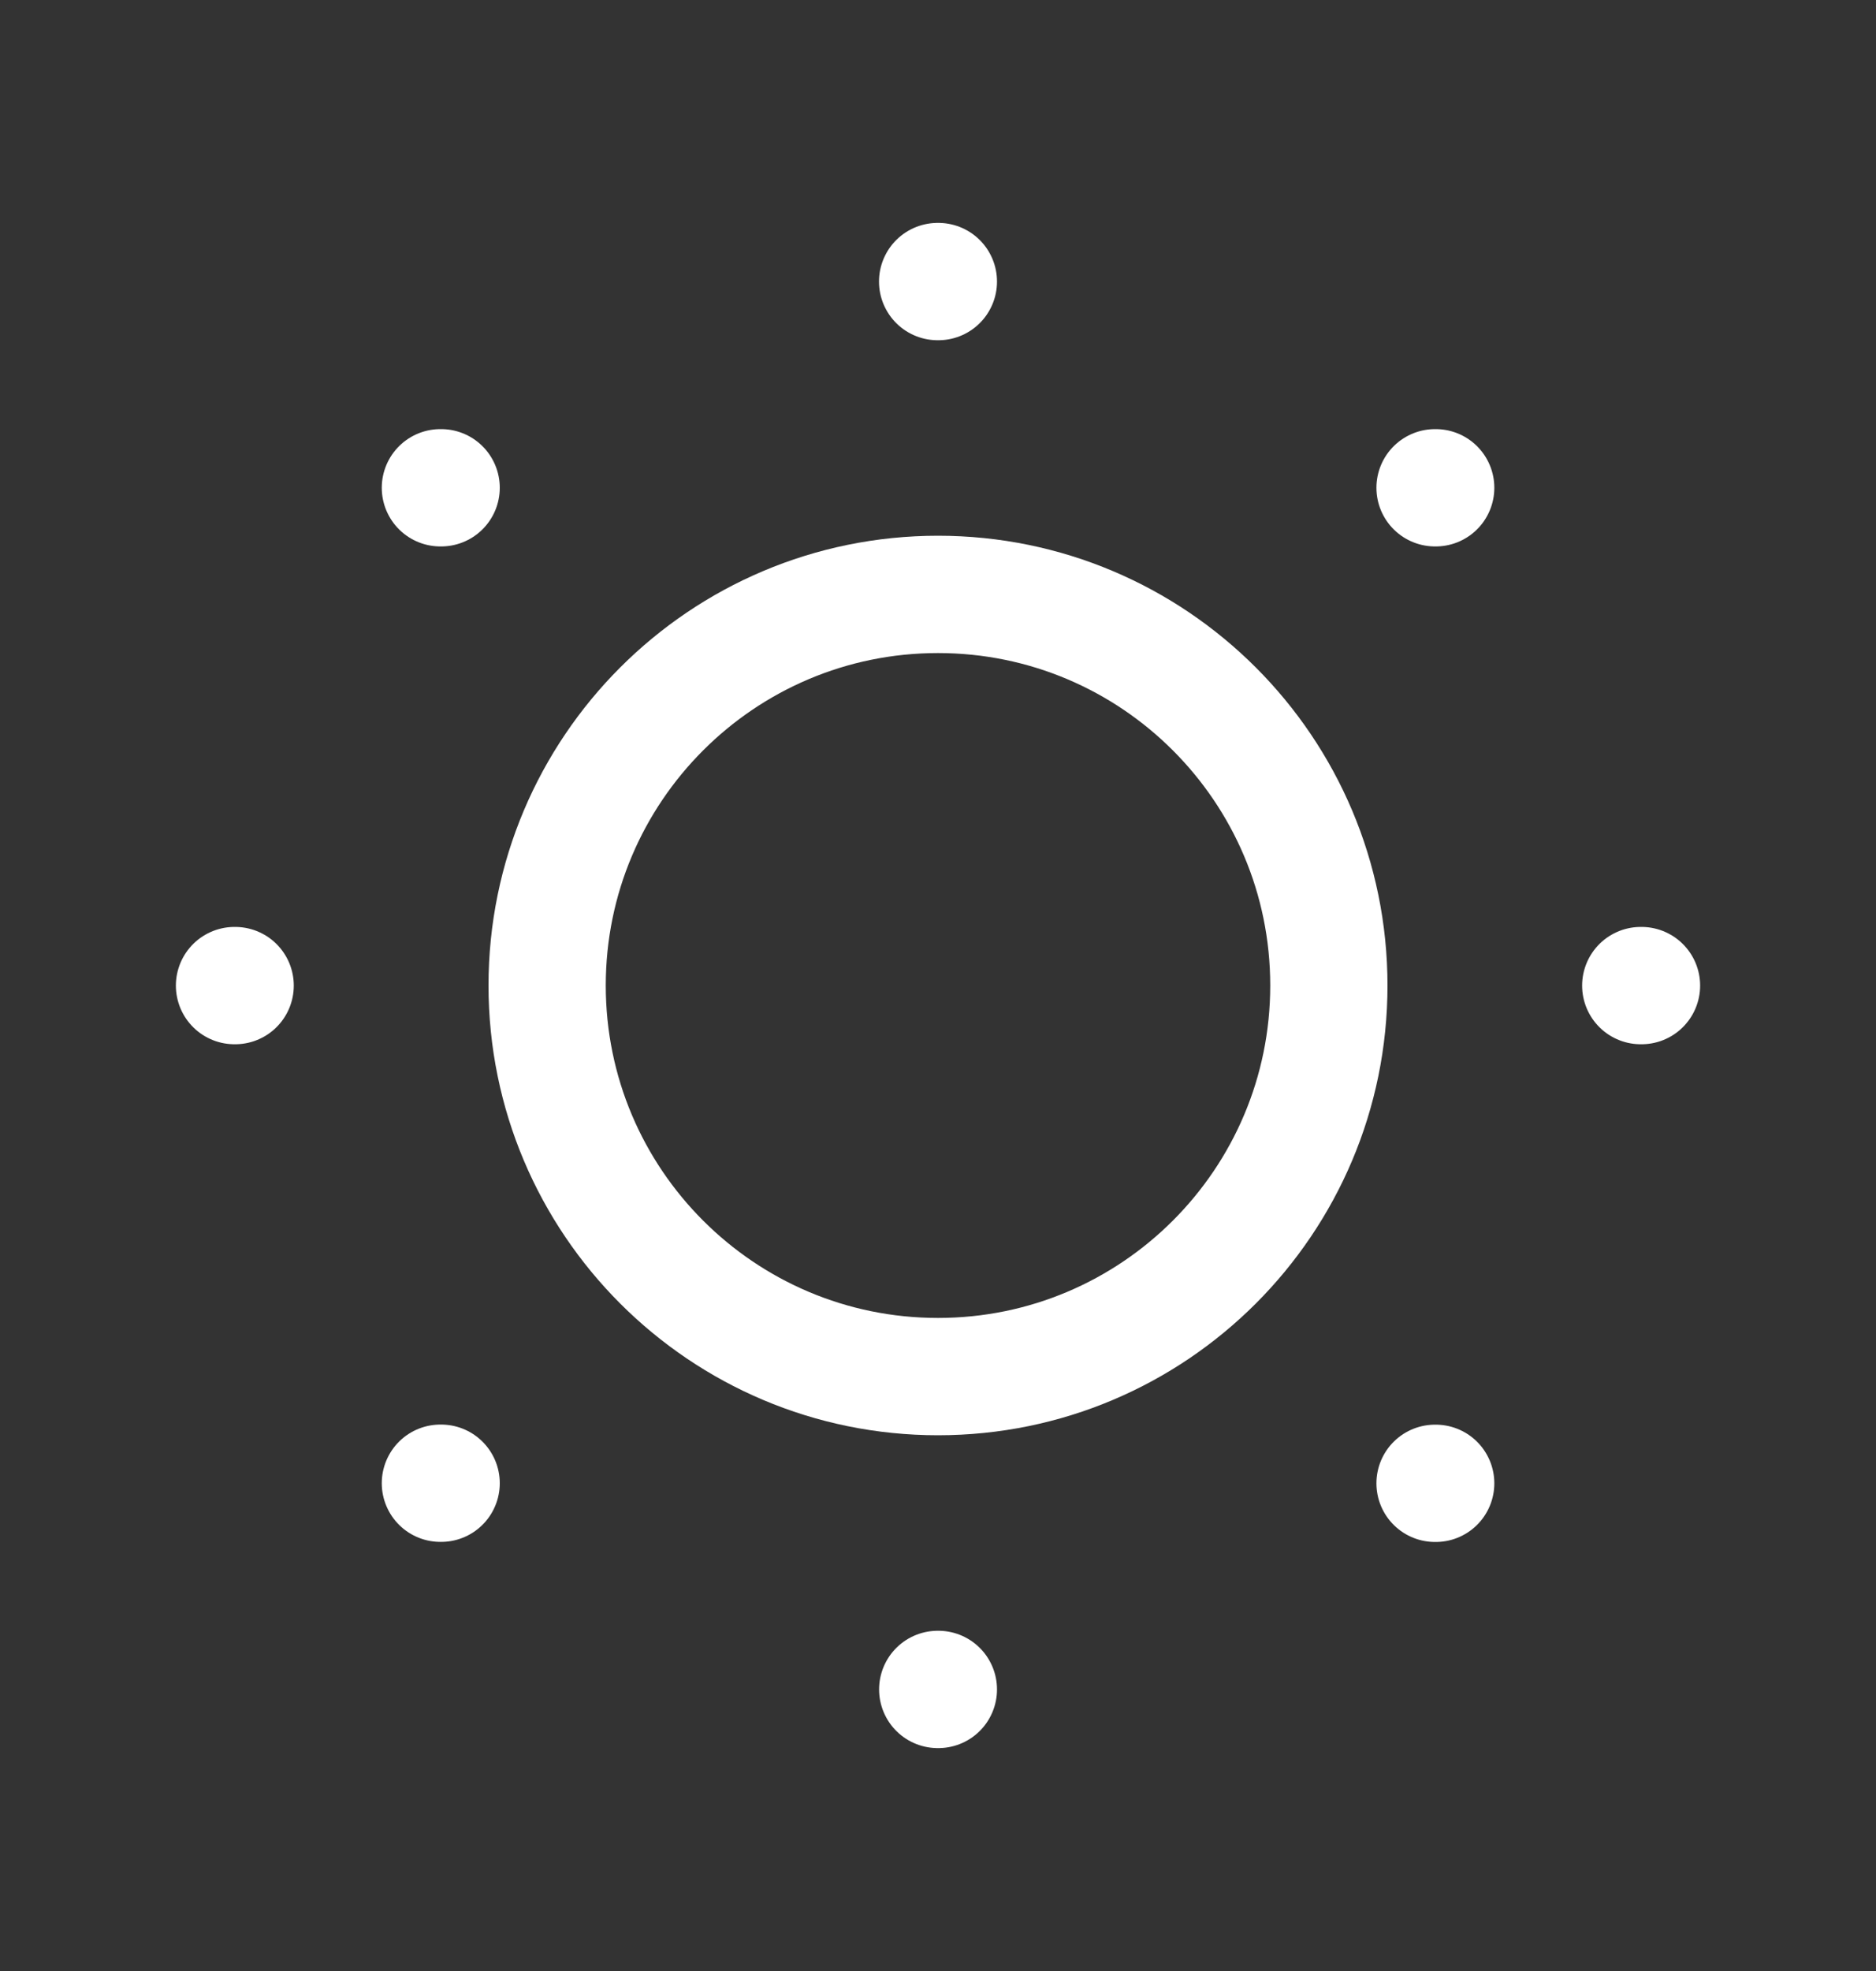 <svg width="20" height="21" viewBox="0 0 20 21" fill="none" xmlns="http://www.w3.org/2000/svg">
<rect x="0" y="0" width="20" height="21" fill="#333333" stroke="none"/>
<path d="M14.167 10.5C14.167 12.801 12.301 14.667 10 14.667C7.699 14.667 5.833 12.801 5.833 10.5C5.833 8.199 7.699 6.333 10 6.333C12.301 6.333 14.167 8.199 14.167 10.5Z" stroke="white" stroke-width="1.25"/>
<path d="M9.996 3H10.004M9.997 18H10.004M15.299 5.197H15.306M4.695 15.803H4.703M4.695 5.197H4.703M15.299 15.804H15.306M17.492 10.501H17.5M2.5 10.501H2.507" stroke="white" stroke-width="1.25" stroke-linecap="round" stroke-linejoin="round"/>
</svg>
